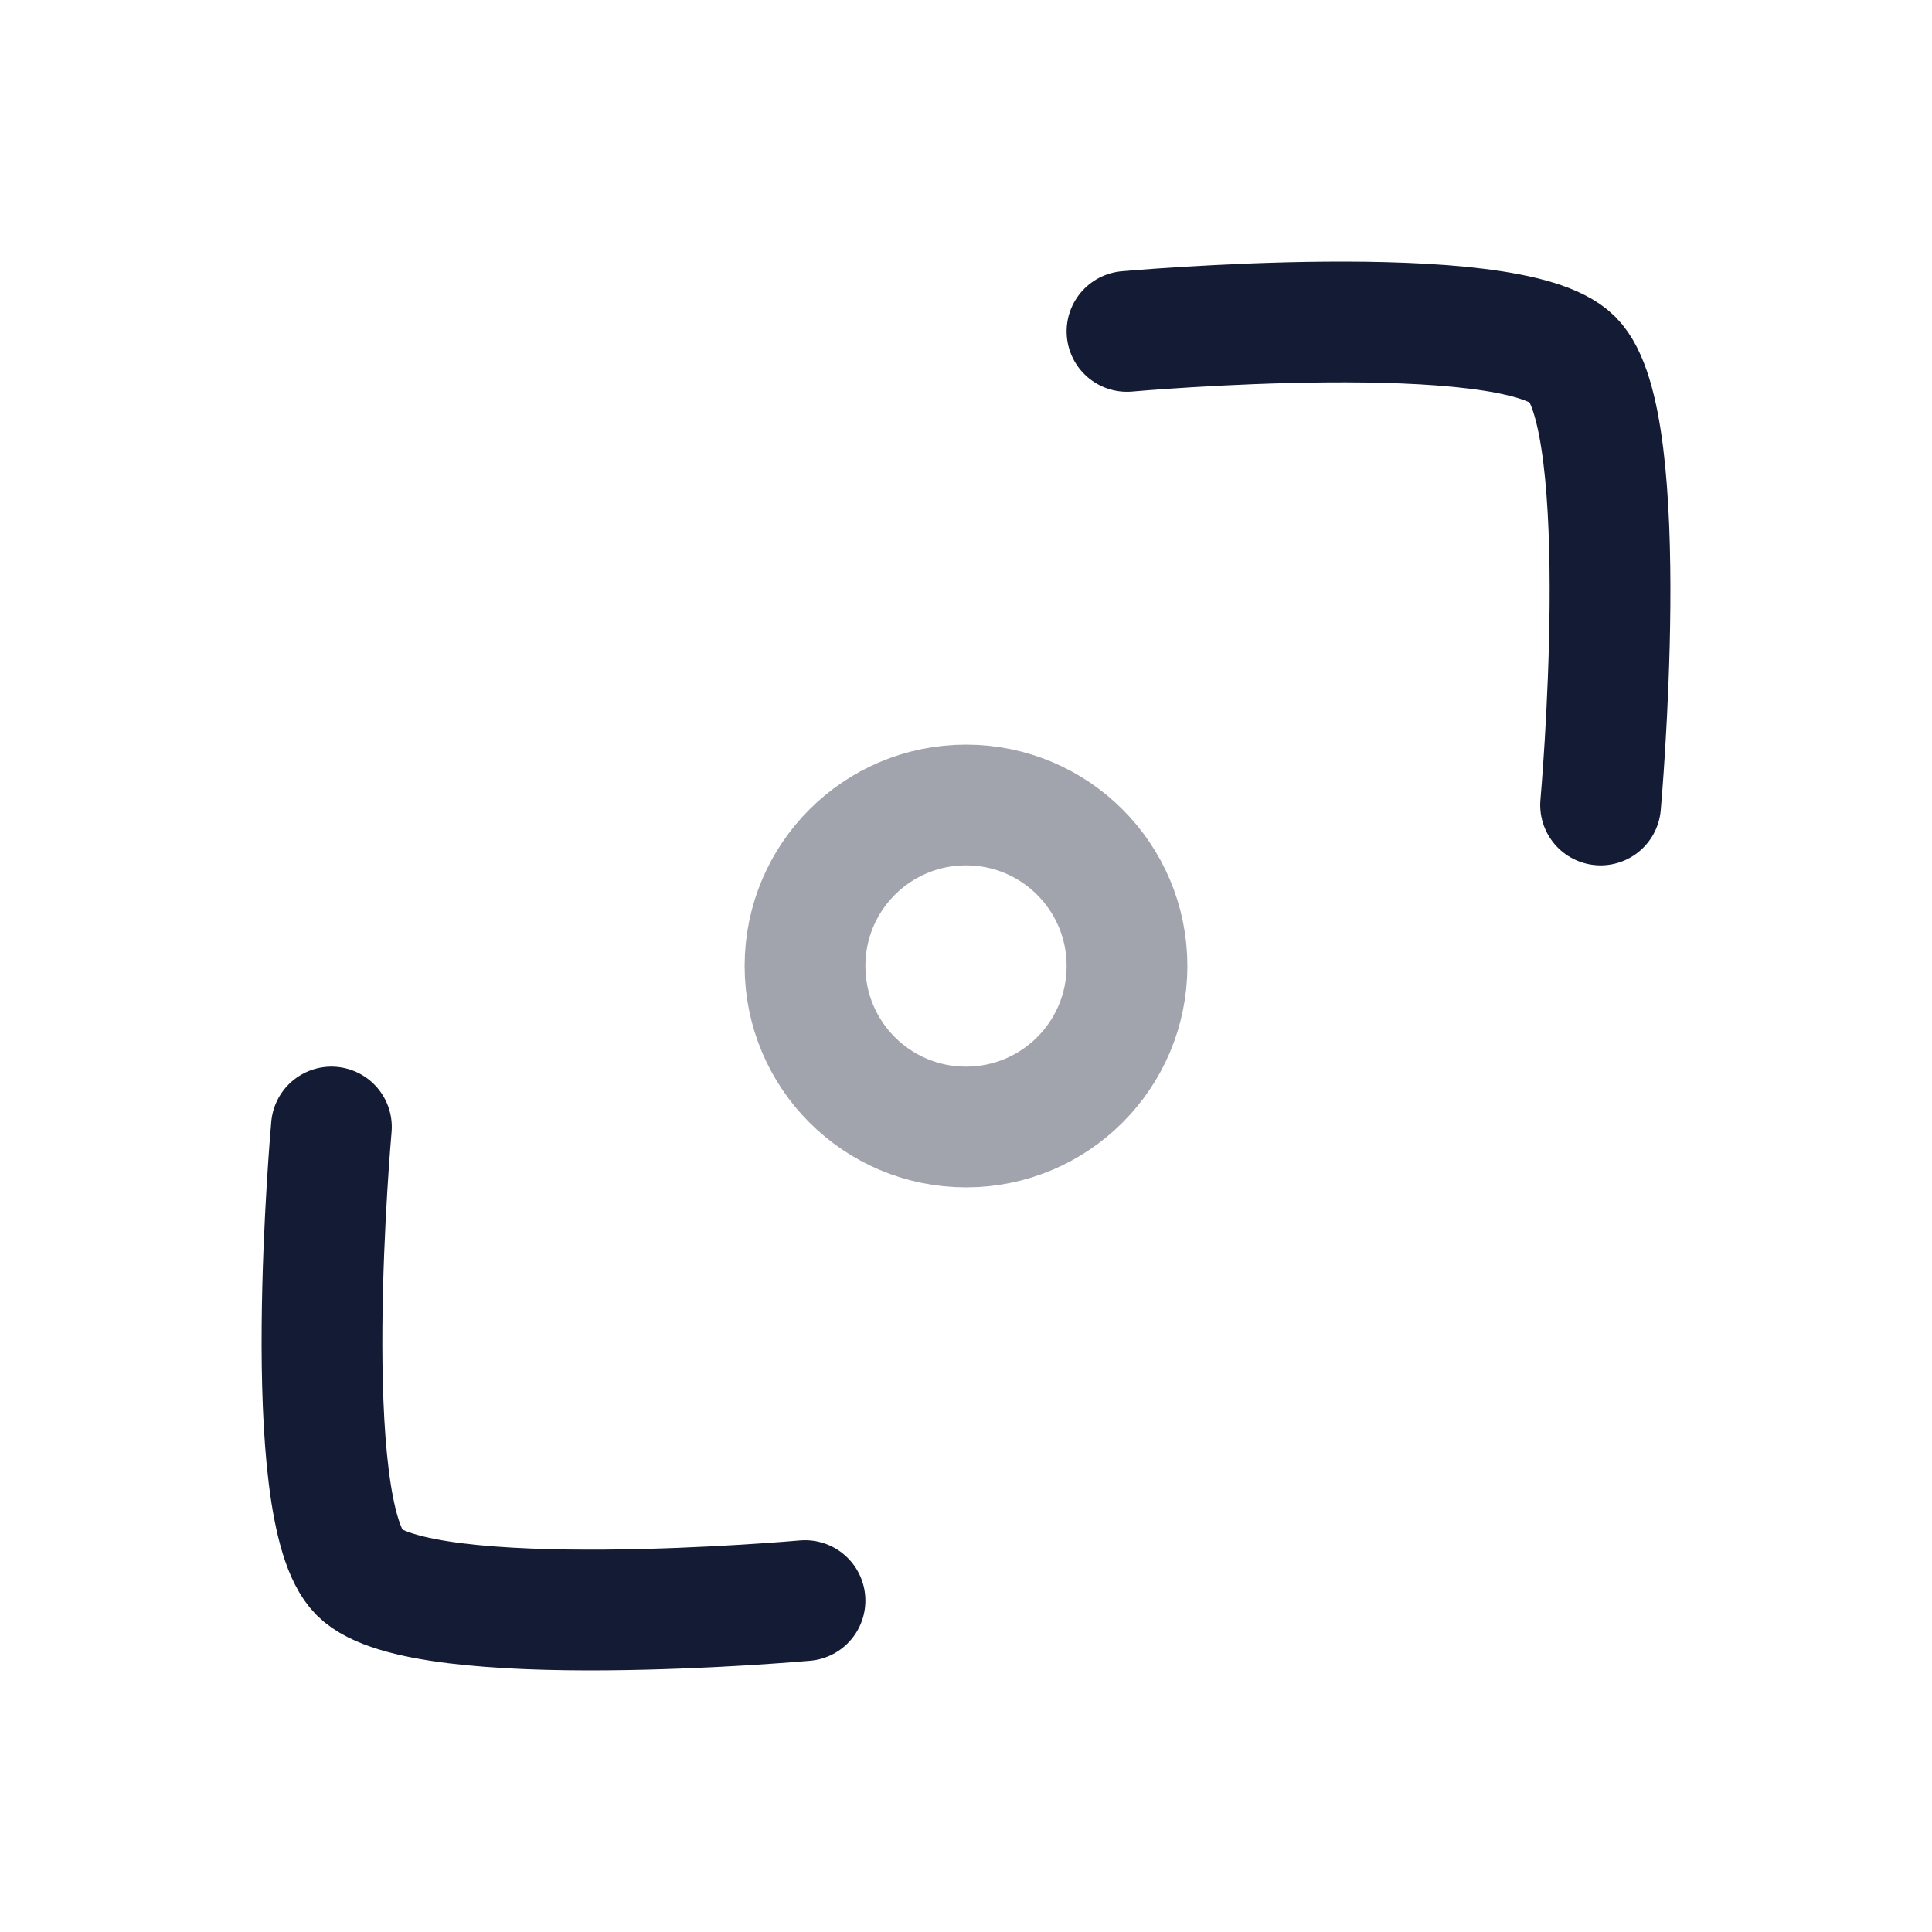 <svg width="24" height="24" viewBox="0 0 24 24" fill="none" xmlns="http://www.w3.org/2000/svg">
<path opacity="0.4" d="M14 12C14 13.105 13.105 14 12 14C10.895 14 10 13.105 10 12C10 10.895 10.895 10 12 10C13.105 10 14 10.895 14 12Z" stroke="#141B34" stroke-width="1.5" stroke-linecap="round" stroke-linejoin="round"/>
<path d="M10 19.883C10 19.883 5.24 20.31 4.465 19.535C3.69 18.759 4.117 14 4.117 14" stroke="#141B34" stroke-width="1.5" stroke-linecap="round" stroke-linejoin="round"/>
<path d="M14 4.117C14 4.117 18.759 3.69 19.535 4.465C20.31 5.24 19.883 10 19.883 10" stroke="#141B34" stroke-width="1.5" stroke-linecap="round" stroke-linejoin="round"/>
</svg>

